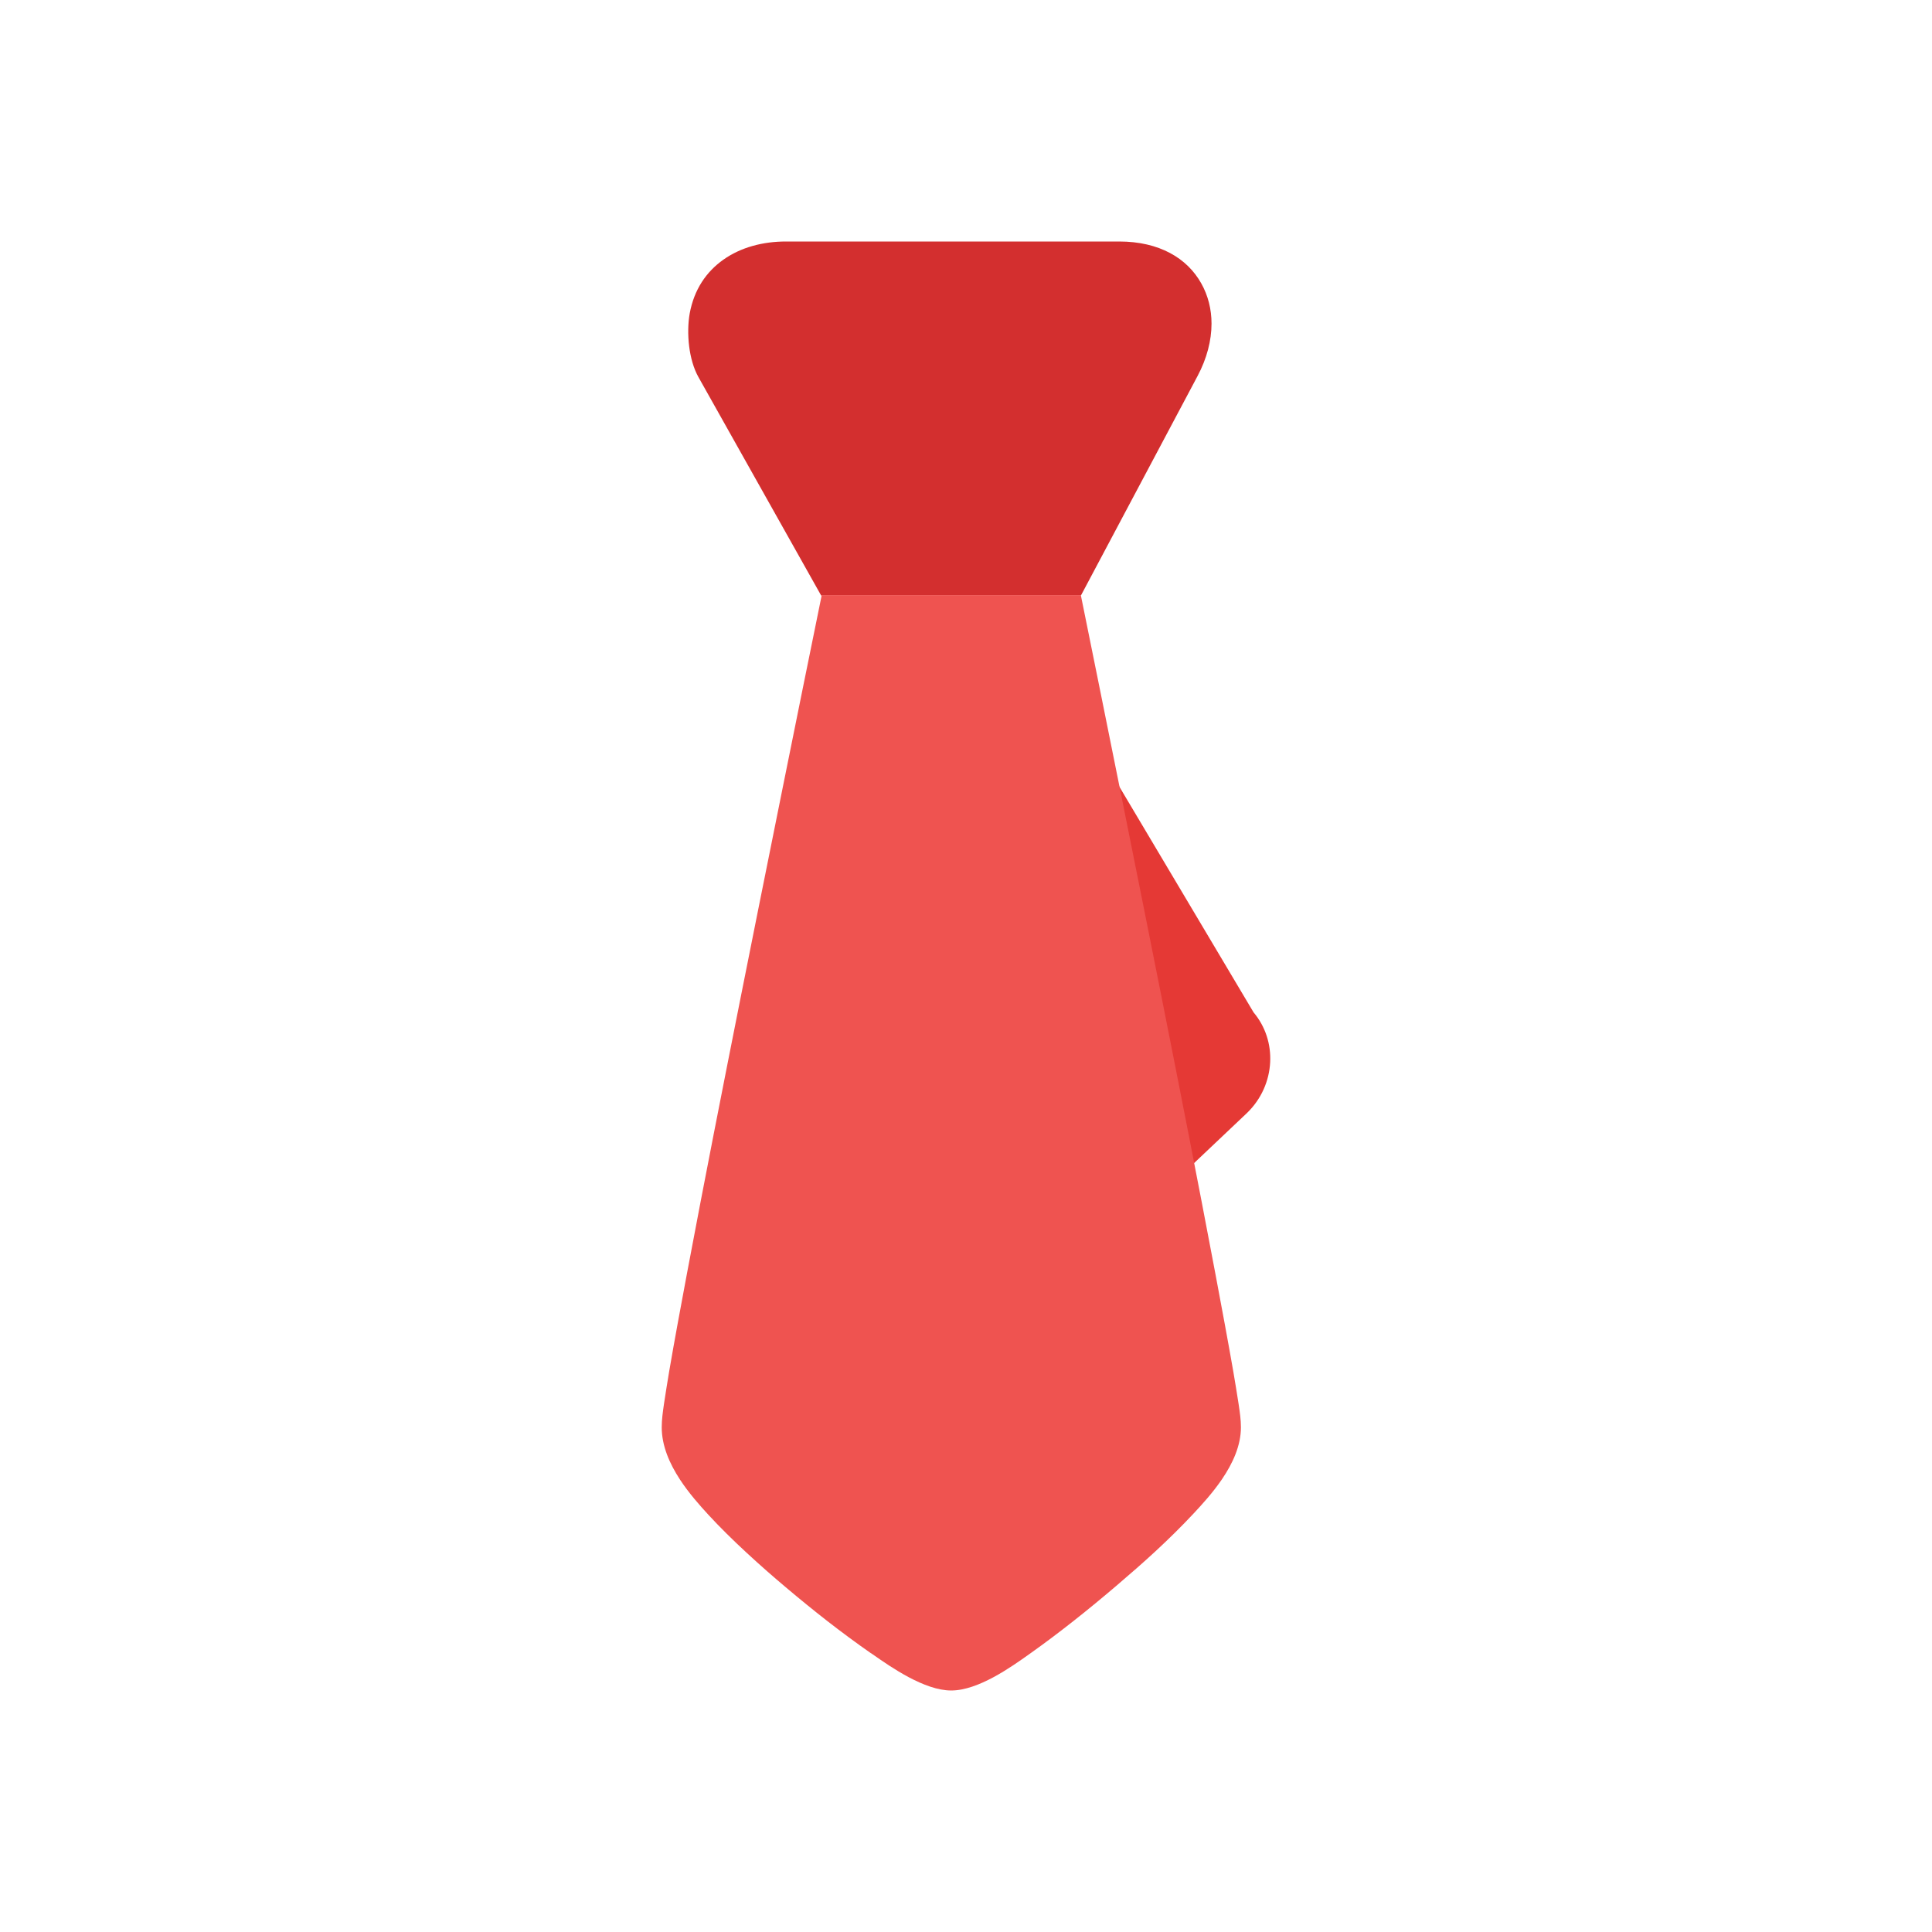 <?xml version="1.0" encoding="UTF-8"?>
<!DOCTYPE svg PUBLIC "-//W3C//DTD SVG 1.1//EN" "http://www.w3.org/Graphics/SVG/1.1/DTD/svg11.dtd">
<!-- Creator: CorelDRAW -->
<svg xmlns="http://www.w3.org/2000/svg" xml:space="preserve" width="2048px" height="2048px" style="shape-rendering:geometricPrecision; text-rendering:geometricPrecision; image-rendering:optimizeQuality; fill-rule:evenodd; clip-rule:evenodd"
viewBox="0 0 2048 2048"
 xmlns:xlink="http://www.w3.org/1999/xlink">
 <defs>
  <style type="text/css">
   <![CDATA[
    .fil0 {fill:none}
    .fil2 {fill:#D32F2F;fill-rule:nonzero}
    .fil1 {fill:#E53935;fill-rule:nonzero}
    .fil3 {fill:#EF5350;fill-rule:nonzero}
   ]]>
  </style>
 </defs>
 <g id="Layer_x0020_1">
  <rect class="fil0" width="2048" height="2048"/>
  <rect class="fil0" x="255.999" y="255.999" width="1536" height="1536"/>
  <g id="_527589952">
   <path id="_527595616" class="fil1" d="M1206.98 983.6c-10.361,-52.129 -20.096,-100.9 -29.213,-146.36 -1.557,-7.762 -3.392,-16.893 -5.509,-27.395l156.571 263.279c12.785,15.207 18.517,34.065 17.61,52.769 -0.948,19.592 -9.236,39.02 -24.348,53.704l-0.23 0.23 -64.278 60.861c-3.202,-16.577 -6.322,-32.637 -9.378,-48.289l-41.224 -208.799z"/>
   <path id="_527583064" class="fil2" d="M870.206 630.824l-0.527 -0.939 -129.358 -230.251c-5.166,-9.196 -8.34,-20.965 -9.794,-32.572 -1.502,-11.985 -1.213,-24.972 0.592,-34.797 4.681,-25.488 17.633,-44.147 35.492,-56.863 18.781,-13.374 42.333,-19.402 66.539,-19.402l353.234 0c21.344,0 39.306,4.45 53.842,12.174 14.576,7.744 25.59,18.791 33.087,32.086 7.332,13 10.956,27.572 10.956,42.773 0,17.955 -4.959,37.035 -14.727,55.419l-123.228 231.899 -0.253 0.475 -275.855 0z"/>
   <path id="_527580664" class="fil3" d="M870.839 631.95l-0.633 -1.127 275.855 0 -0.247 0.465c14.014,69.01 27.954,138.041 41.809,207.085 19.456,96.939 33.983,169.623 43.553,217.924 9.729,49.091 19.434,98.199 29.026,147.325 8.789,45.012 18.11,93.392 28.36,147.684 2.779,14.723 5.753,30.56 9.601,51.481 3.699,20.112 6.926,37.958 9.311,51.785 0.496,2.877 1.201,7.044 2.773,16.609 1.172,7.121 2.125,13.057 2.685,16.872l0.244 1.651c1.071,7.235 2.263,15.265 2.263,23.243 0,19.485 -8.691,38.37 -20.131,55.175 -9.663,14.19 -21.11,26.699 -29.967,36.184 -12.9,13.82 -26.508,27.168 -40.43,40.071 -12.713,11.784 -27.111,24.357 -42.11,37.124 -14.6,12.429 -29.248,24.52 -43.785,35.989 -15.415,12.165 -30.68,23.701 -45.619,34.319l-2.111 1.501c-19.434,13.846 -54.302,38.687 -82.981,38.687 -28.362,0 -63.563,-24.592 -82.974,-38.152l-1.928 -1.345 -0.054 0.078c-15.707,-10.95 -31.095,-22.349 -46.115,-34.02 -14.414,-11.2 -29.231,-23.282 -44.215,-35.92 -13.229,-11.155 -27.113,-23.268 -41.831,-36.894 -14.418,-13.349 -28.073,-26.767 -40.3,-40.048 -9.184,-9.976 -20.635,-22.866 -30.064,-37.257 -11.078,-16.903 -19.365,-35.85 -19.365,-55.494 0,-8.112 1.2,-16.459 2.288,-24.017l0.191 -1.335c0.561,-3.931 1.502,-9.919 2.662,-17.104 1.501,-9.298 2.237,-13.715 2.769,-16.838 2.613,-15.35 5.776,-33.033 9.241,-51.995 3.761,-20.579 6.75,-36.563 9.573,-51.568 10.081,-53.59 19.363,-101.825 28.192,-147.032 9.552,-48.905 19.231,-97.789 28.933,-146.658 10.105,-50.895 24.647,-123.445 43.618,-217.635 14.877,-73.859 28.854,-142.827 41.913,-206.818z"/>
  </g>
 </g>
</svg>

